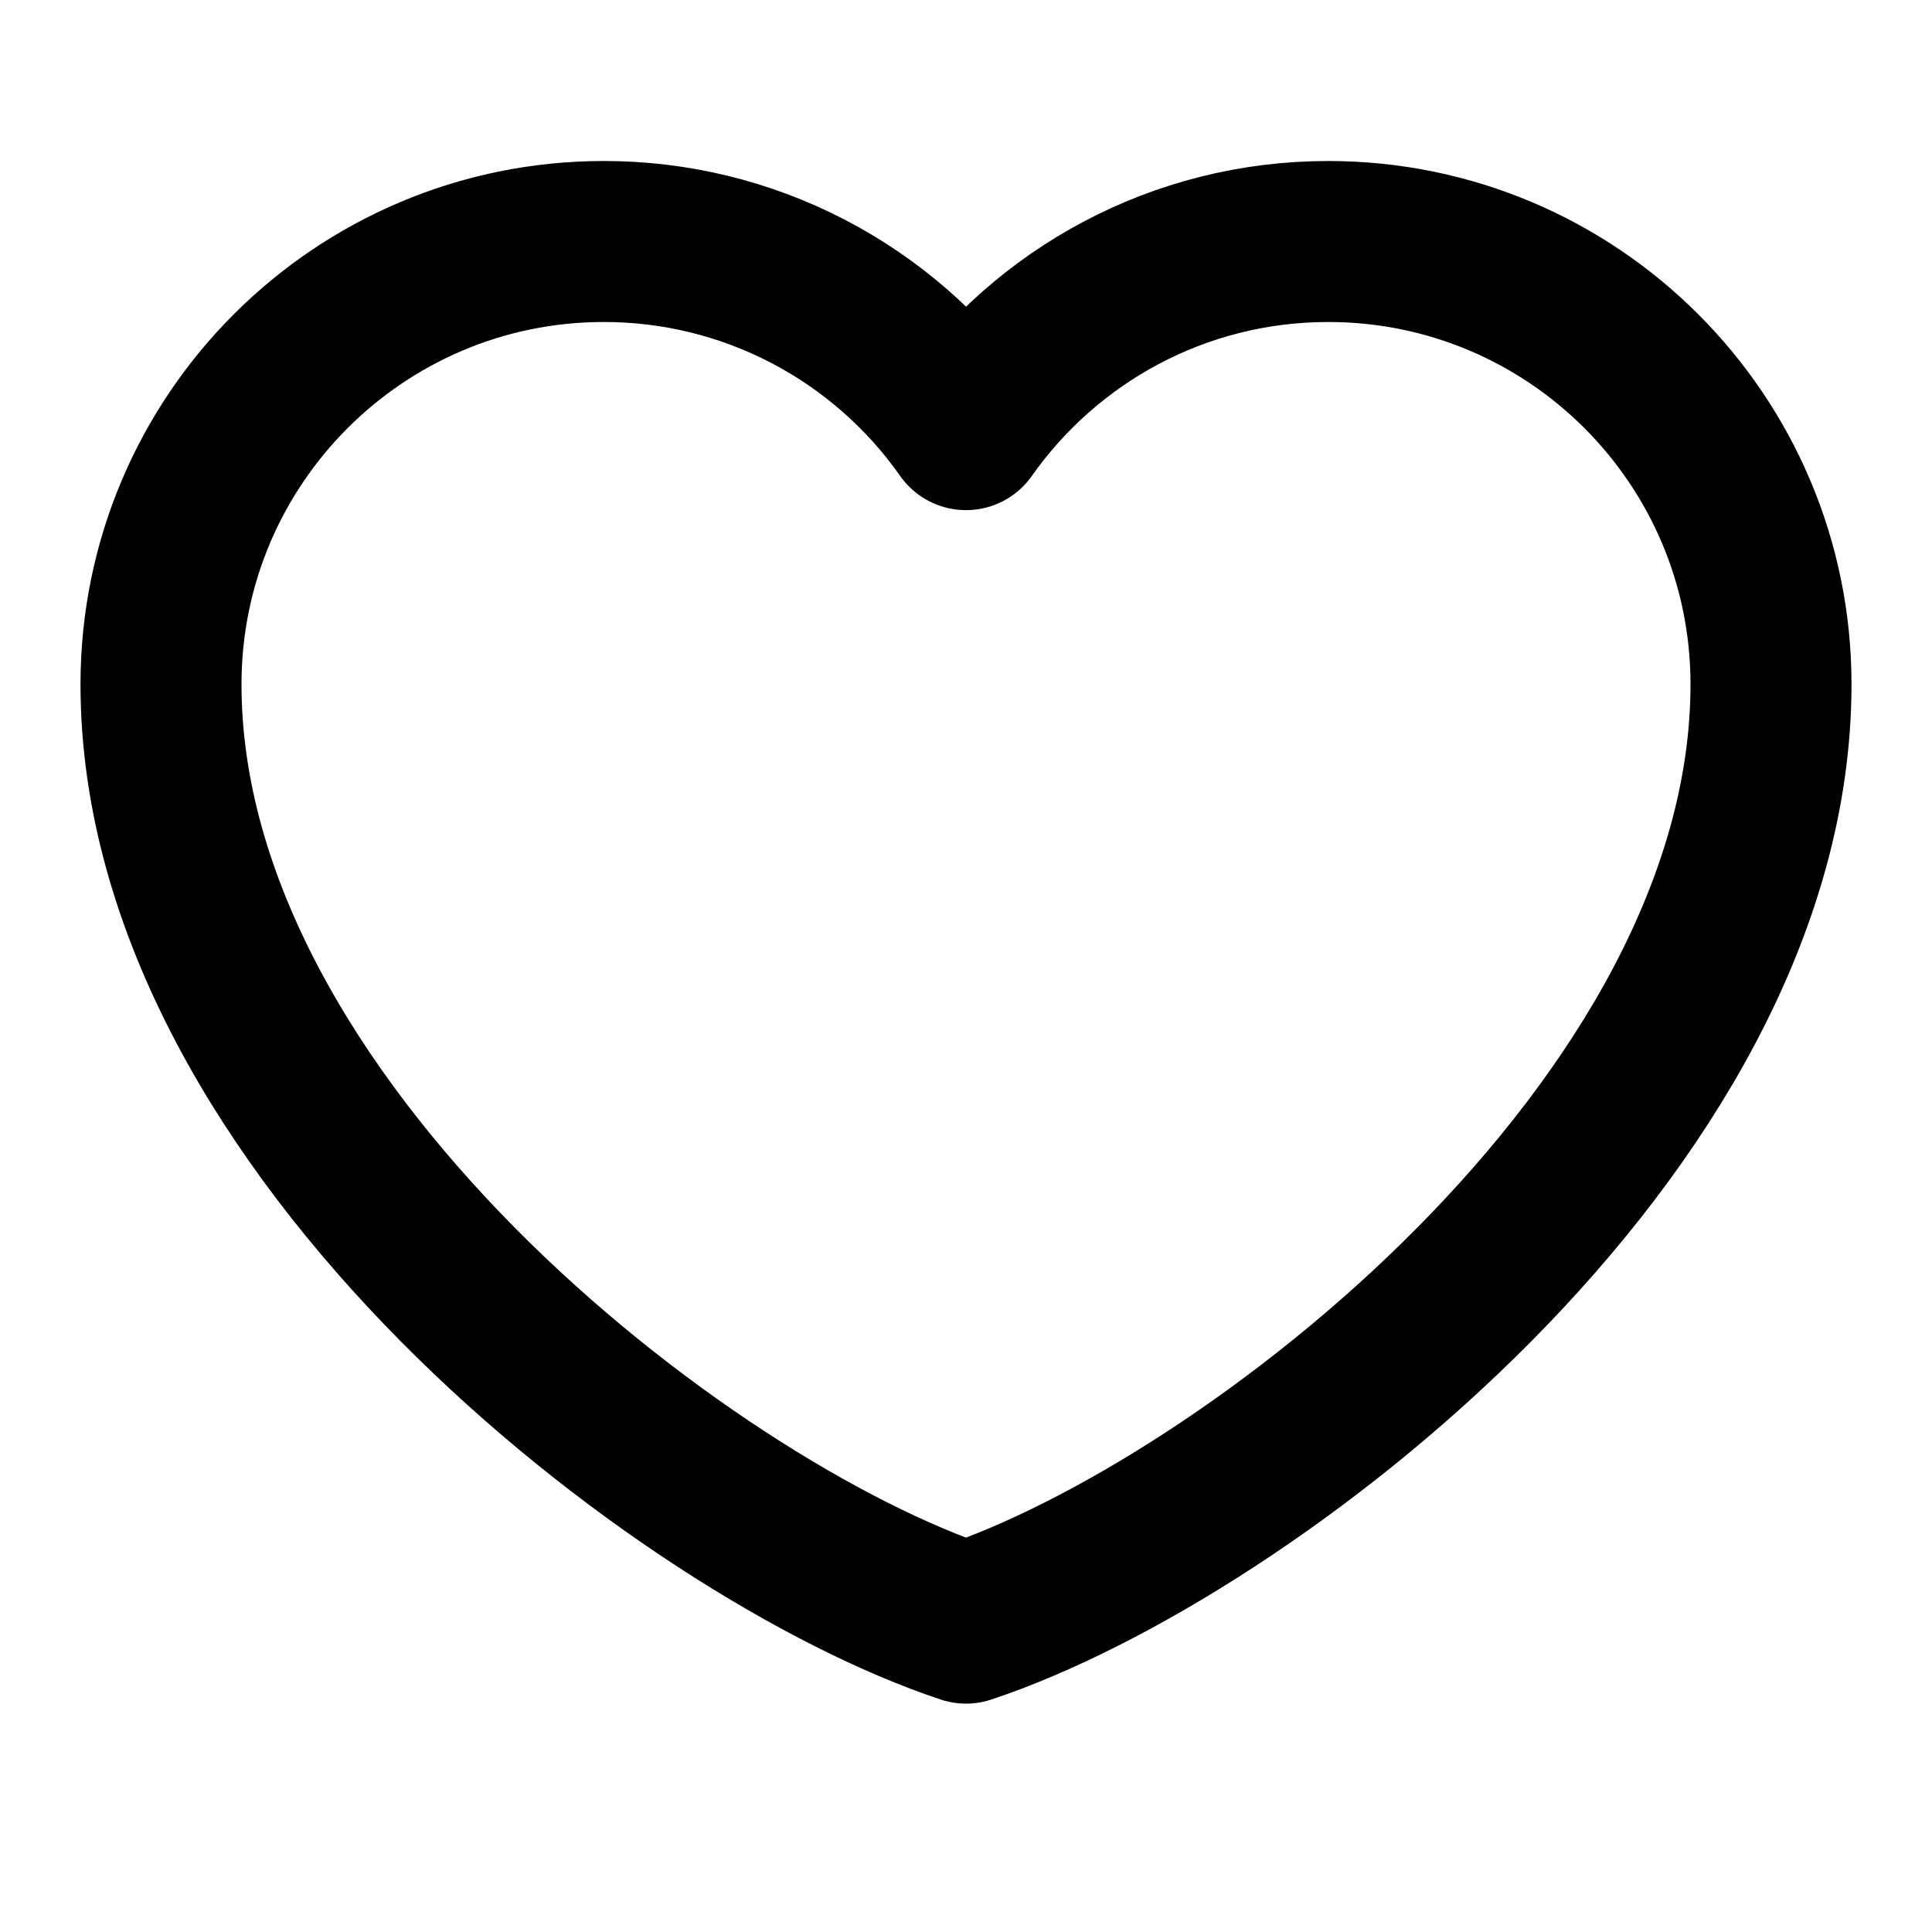 <?xml version="1.0" encoding="UTF-8" standalone="no"?><svg width='24' height='24' viewBox='0 0 24 24' fill='none' xmlns='http://www.w3.org/2000/svg'>
<path d='M7.5 3C4.463 3 2 5.463 2 8.5C2 14 8.5 19 12 20.163C15.5 19 22 14 22 8.5C22 5.463 19.538 3 16.5 3C14.64 3 12.995 3.924 12 5.337C11.493 4.615 10.819 4.025 10.036 3.618C9.252 3.211 8.383 2.999 7.5 3Z' stroke='black' stroke-width='2' stroke-linecap='round' stroke-linejoin='round'/>
</svg>
